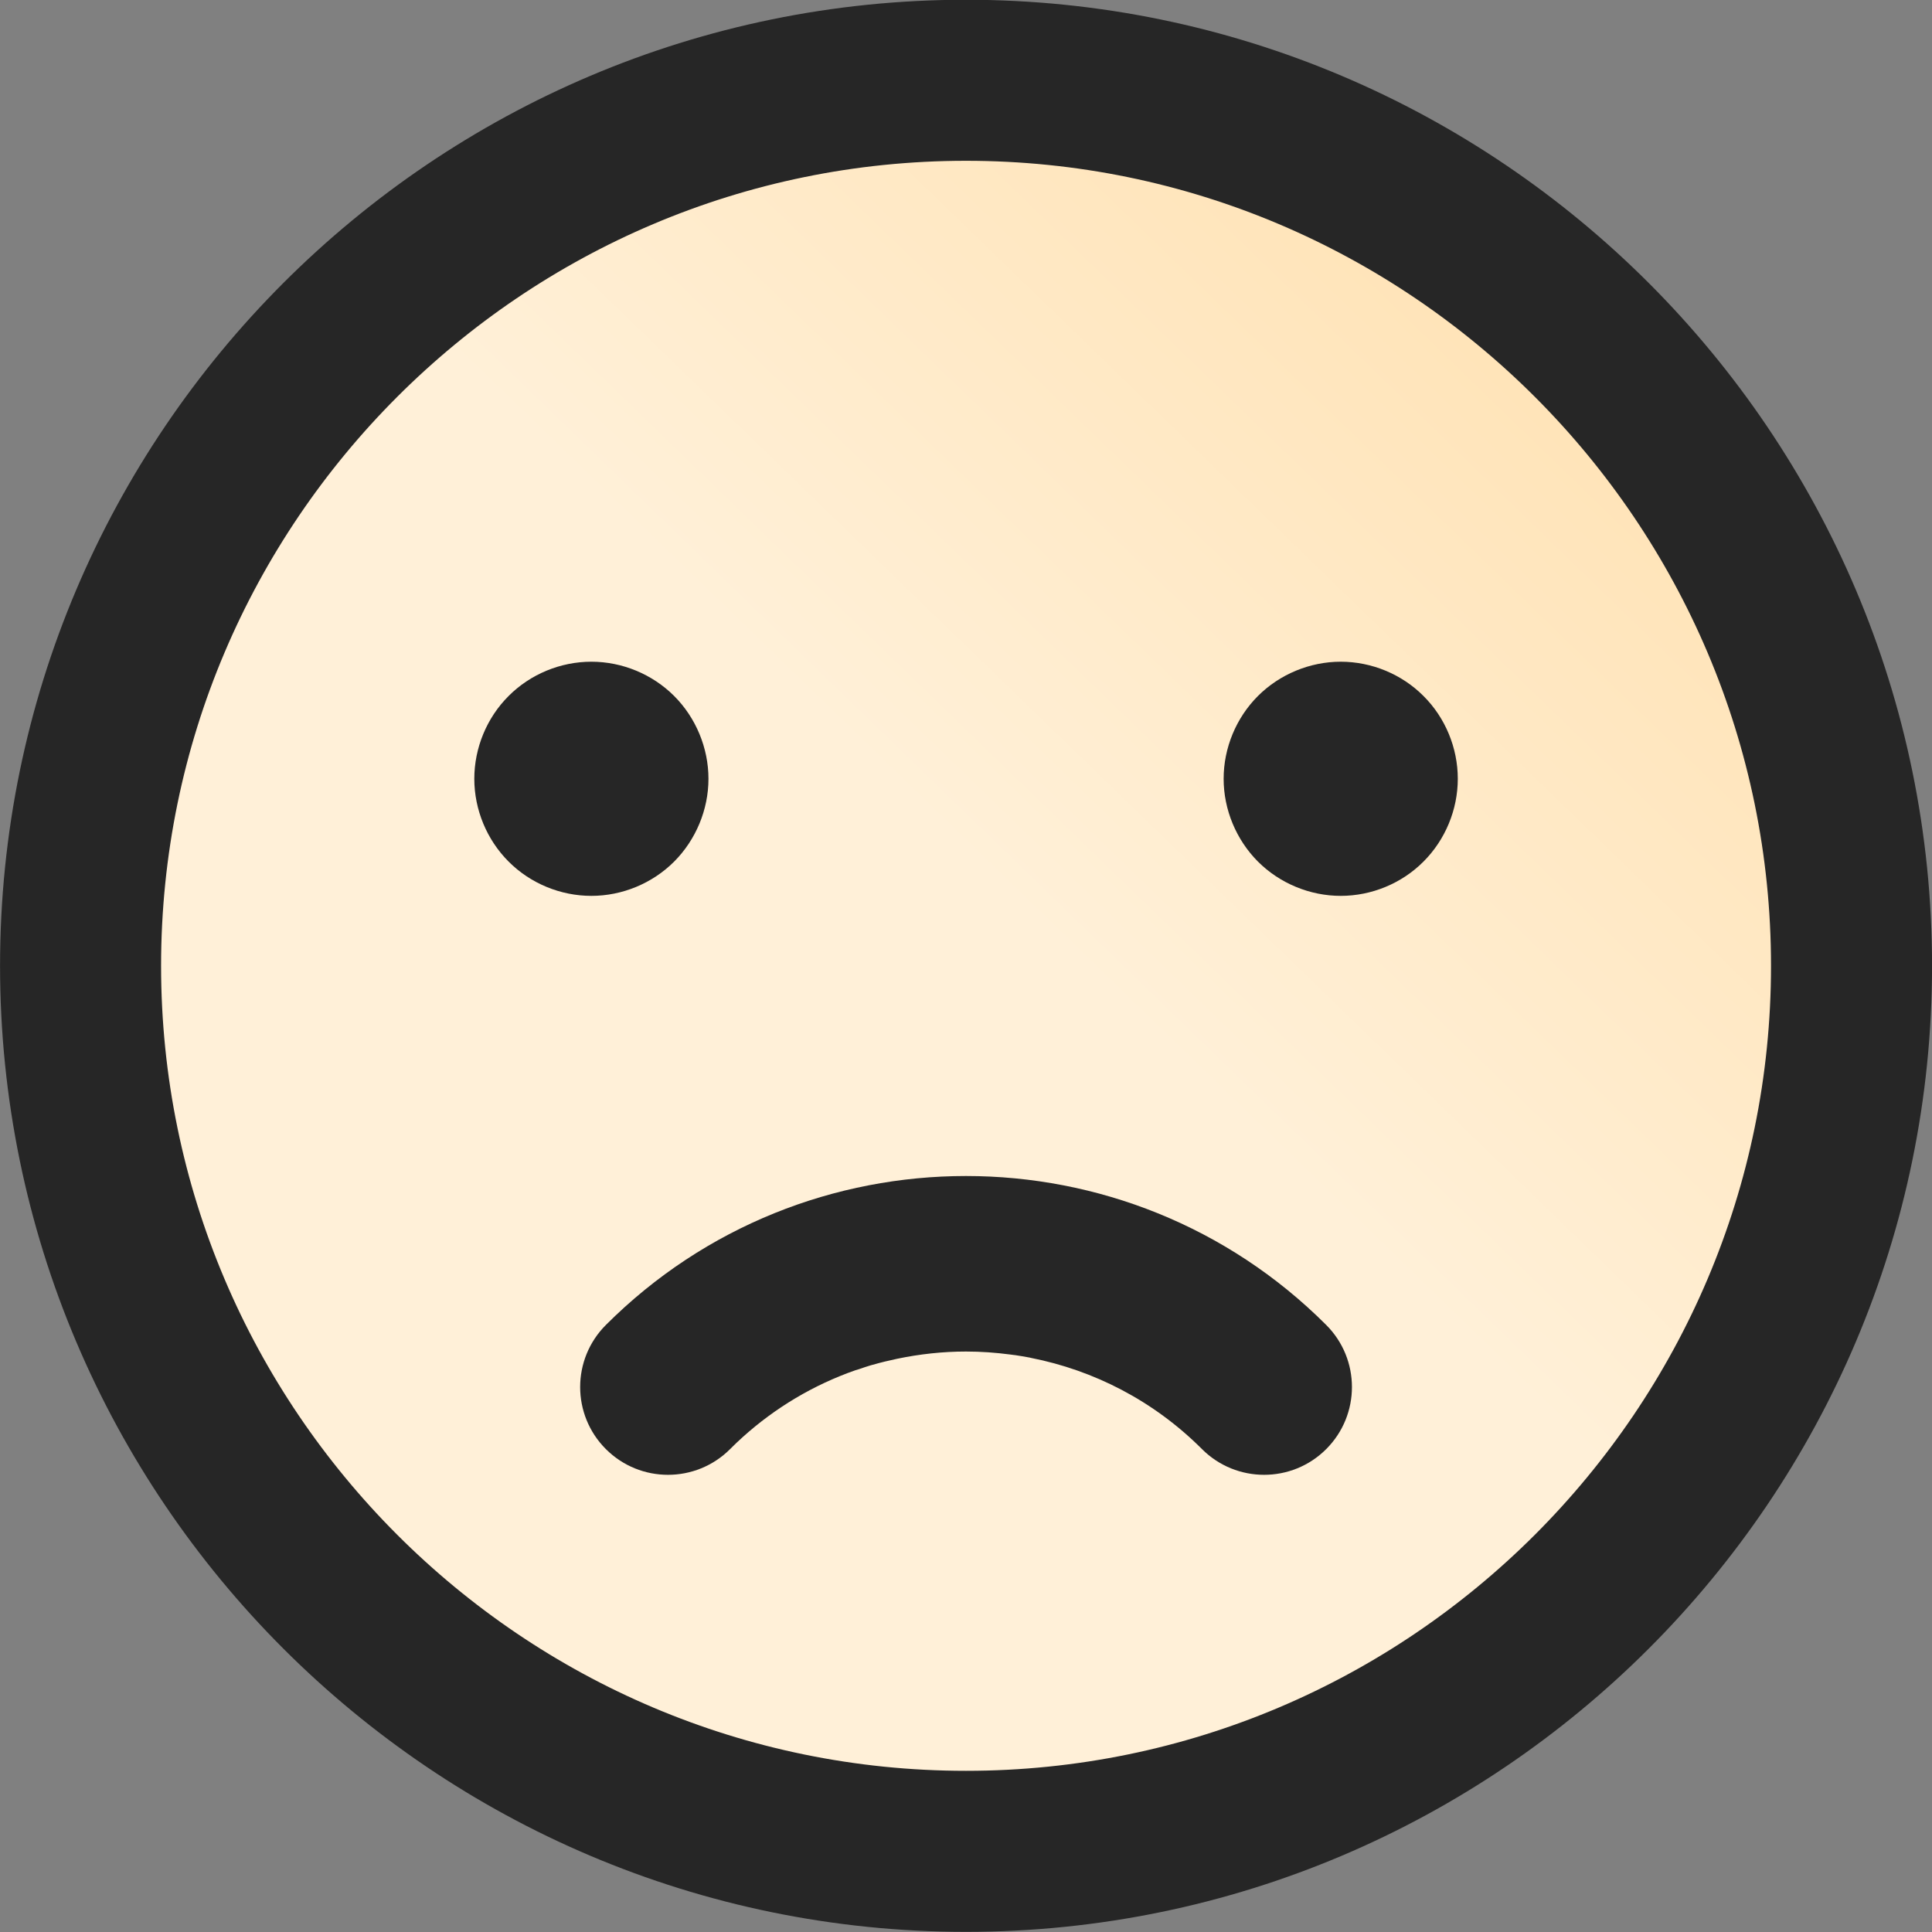<svg width="20" height="20" viewBox="0 0 20 20" fill="none" xmlns="http://www.w3.org/2000/svg">
<rect x="0" y="0" width="20" height="20" fill="#808080" stroke="none"/>
<g clip-path="url(#clip0_3069_230355)">
<path d="M0.834 9.998C0.834 4.944 4.947 0.831 10 0.831C15.054 0.831 19.167 4.944 19.167 9.998C19.167 15.052 15.054 19.165 10 19.165C4.947 19.165 0.834 15.052 0.834 9.998Z" fill="url(#paint0_linear_3069_230355)" stroke="#262626" stroke-width="1.667"/>
<path d="M13.729 15.001C13.374 15.356 12.798 15.356 12.443 15.001C11.941 14.499 11.322 14.185 10.673 14.057C10.669 14.056 10.665 14.055 10.661 14.054C10.61 14.044 10.559 14.036 10.507 14.028C10.504 14.028 10.5 14.027 10.496 14.027C10.484 14.025 10.472 14.024 10.459 14.022C10.307 14.002 10.154 13.991 10 13.991C9.761 13.991 9.522 14.017 9.287 14.066C9.202 14.084 9.118 14.104 9.035 14.128C9.029 14.13 9.022 14.131 9.016 14.133C8.974 14.146 8.932 14.159 8.891 14.174C8.879 14.177 8.868 14.181 8.857 14.184C8.424 14.335 8.026 14.572 7.686 14.879C7.642 14.919 7.599 14.959 7.558 15.001C7.203 15.356 6.627 15.356 6.272 15.001C5.917 14.646 5.917 14.071 6.272 13.716C7.3 12.688 8.65 12.174 10 12.174C11.35 12.174 12.701 12.688 13.729 13.716C14.084 14.071 14.084 14.646 13.729 15.001Z" fill="#262626"/>
<path d="M13.879 6.85C13.561 6.85 13.248 6.979 13.022 7.205C12.797 7.43 12.667 7.742 12.667 8.062C12.667 8.381 12.797 8.693 13.022 8.919C13.248 9.145 13.561 9.274 13.879 9.274C14.199 9.274 14.511 9.145 14.736 8.919C14.962 8.693 15.091 8.381 15.091 8.062C15.091 7.742 14.962 7.43 14.736 7.205C14.511 6.979 14.199 6.85 13.879 6.85ZM6.979 8.919C7.204 8.693 7.334 8.381 7.334 8.062C7.334 7.743 7.204 7.43 6.979 7.205C6.753 6.979 6.441 6.85 6.122 6.85C5.802 6.85 5.49 6.979 5.265 7.205C5.039 7.43 4.91 7.743 4.91 8.062C4.91 8.381 5.039 8.693 5.265 8.919C5.49 9.145 5.802 9.274 6.122 9.274C6.441 9.274 6.753 9.145 6.979 8.919Z" fill="#262626"/>
<path d="M8.857 13.26C8.868 13.264 8.879 13.267 8.89 13.271C8.879 13.267 8.868 13.264 8.857 13.26ZM9.016 13.311C9.022 13.313 9.028 13.314 9.034 13.316C9.028 13.314 9.022 13.313 9.016 13.311Z" fill="#E69629"/>
<path d="M10.66 13.386C10.664 13.385 10.668 13.384 10.672 13.383C10.668 13.384 10.664 13.385 10.66 13.386ZM10.496 13.413C10.5 13.413 10.503 13.412 10.507 13.411C10.503 13.412 10.5 13.412 10.496 13.413Z" fill="#F1CB30"/>
</g>
<defs>
<linearGradient id="paint0_linear_3069_230355" x1="0" y1="4.748" x2="14.367" y2="-10.087" gradientUnits="userSpaceOnUse">
<stop offset="0.194" stop-color="#FFF0D8"/>
<stop offset="0.948" stop-color="#FFD797"/>
</linearGradient>
<clipPath id="clip0_3069_230355">
<rect width="20" height="20" fill="white"/>
</clipPath>
</defs>
</svg>
